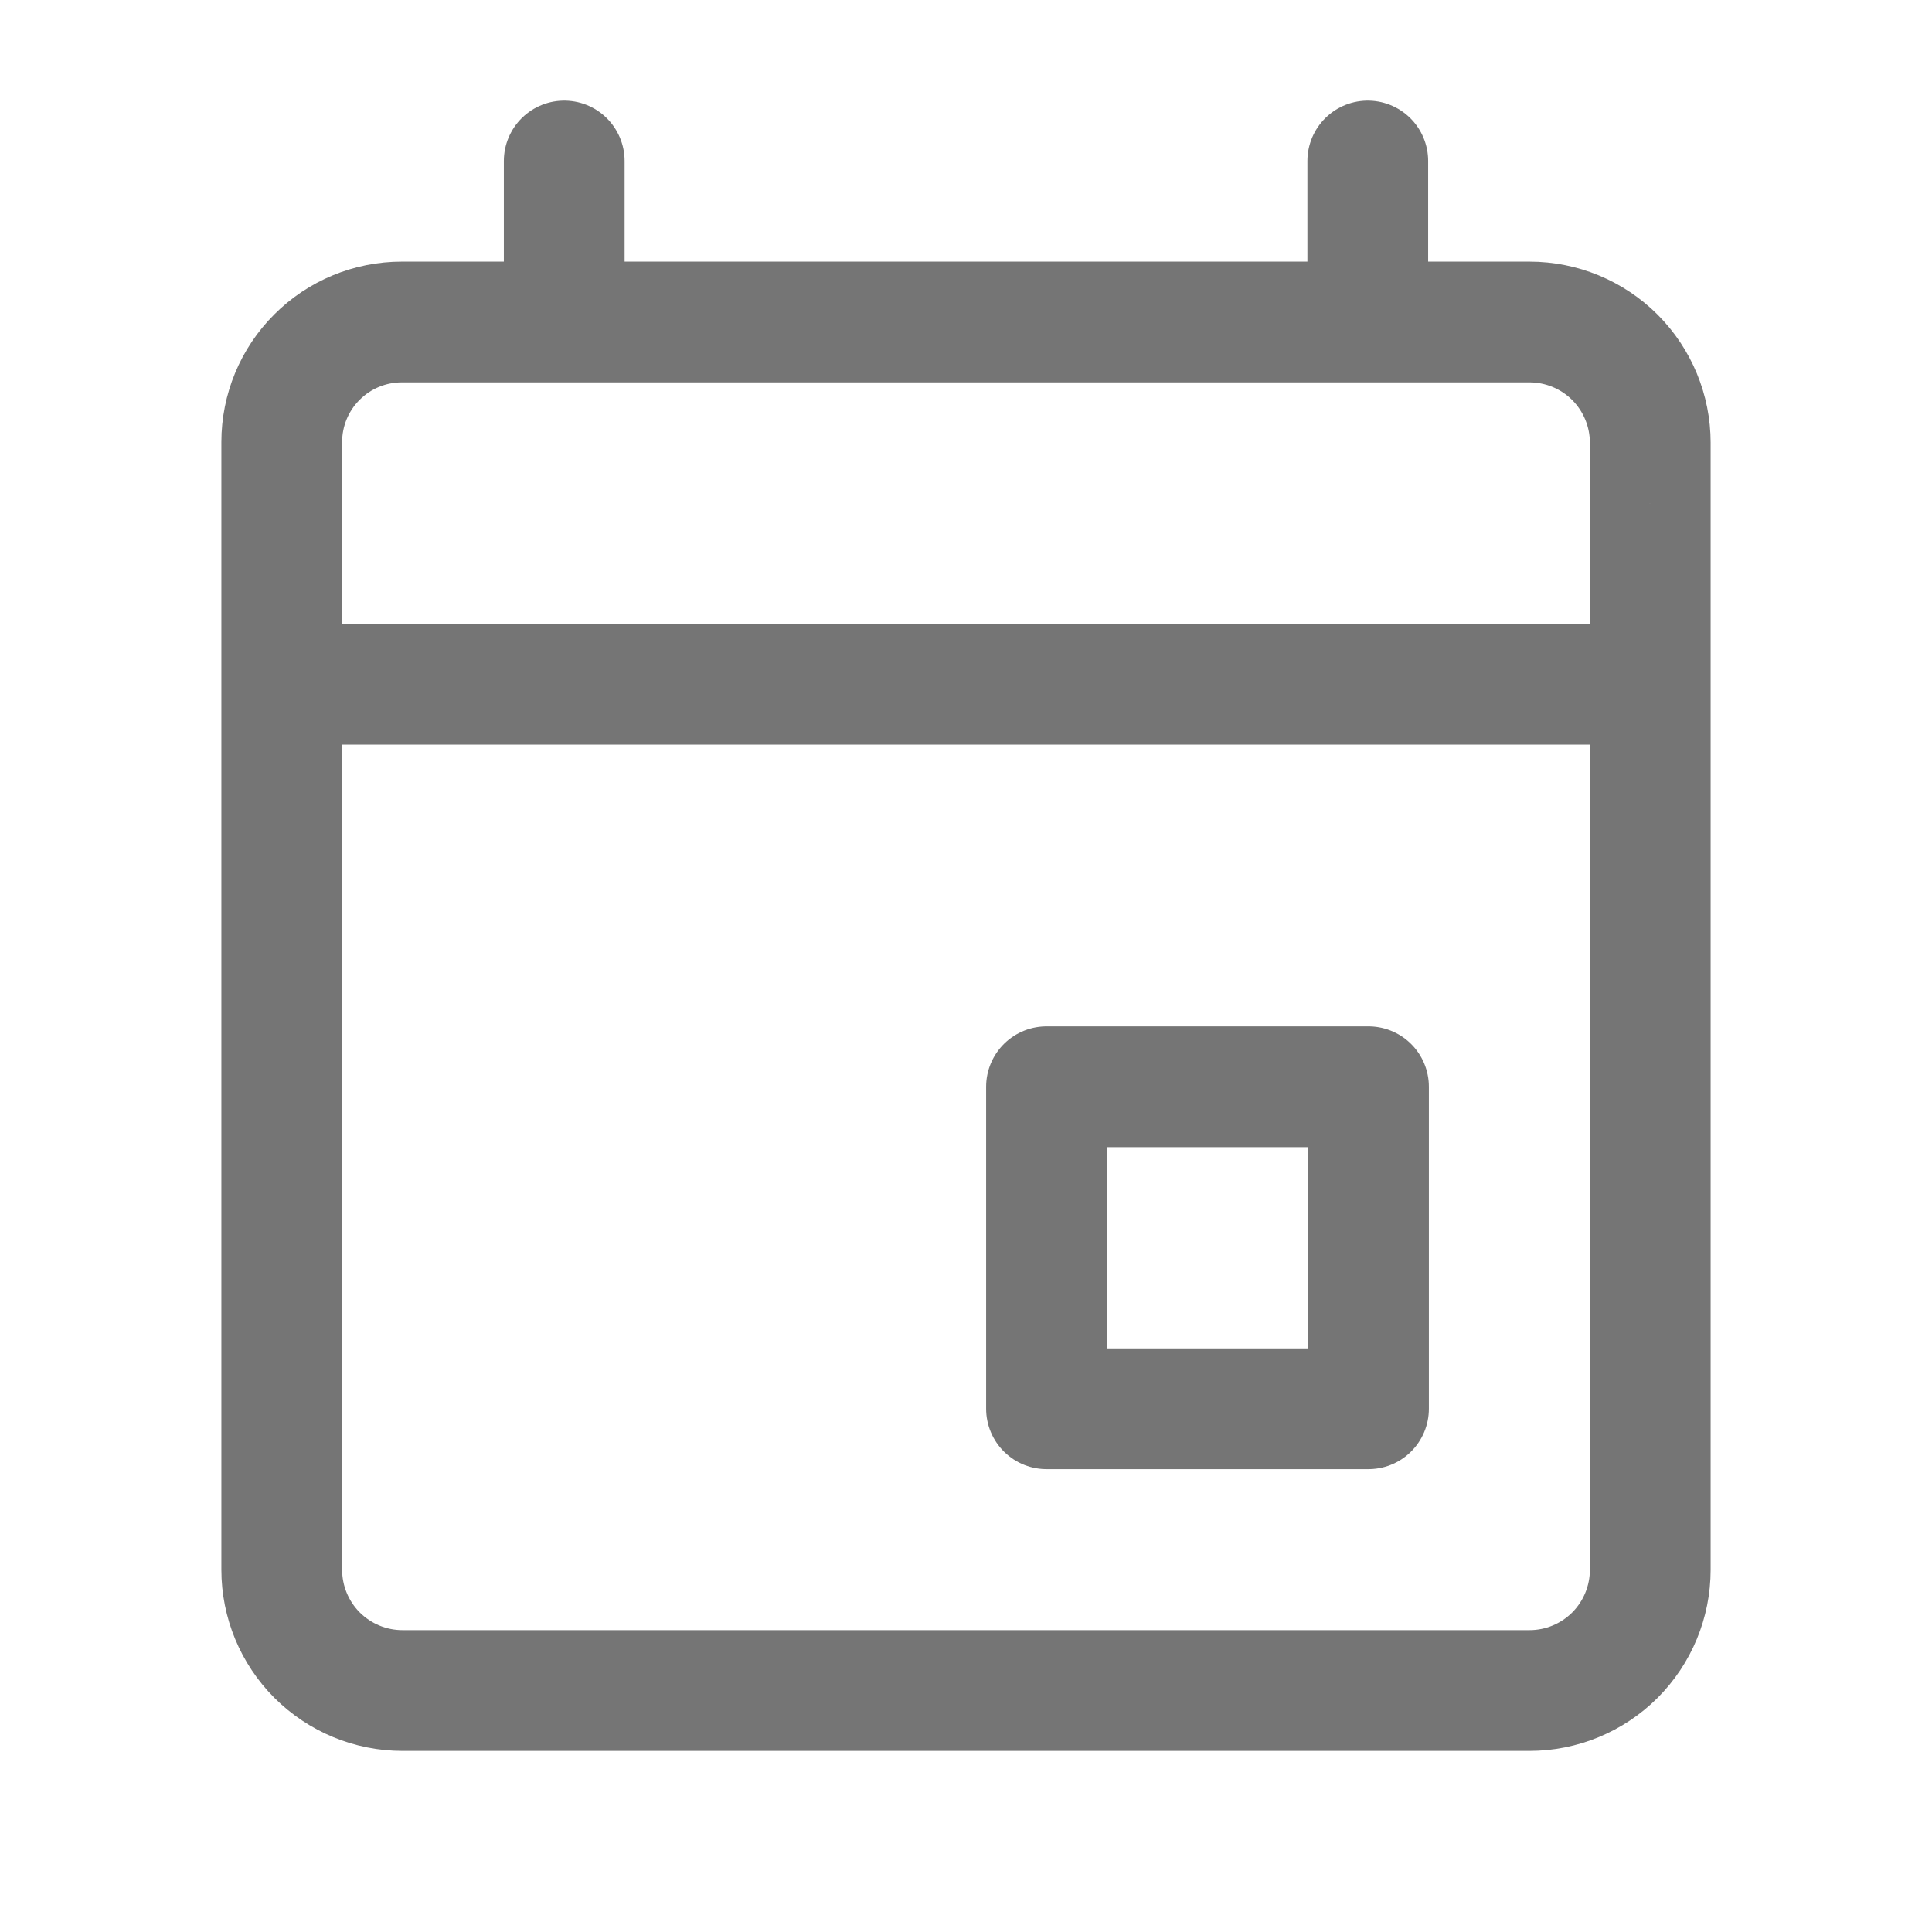 <svg xmlns="http://www.w3.org/2000/svg" fill-rule="evenodd" stroke-linecap="round" stroke-linejoin="round" stroke-miterlimit="1.5" clip-rule="evenodd" viewBox="0 0 24 24">
  <path 
  fill="none" 
  stroke="#757575"
  stroke-width="1.5" 
  d="M20.5 5.5c0-.398-.158-.779-.439-1.061C19.779 4.158 
  19.398 4 19 4H4.991c-.395 0-.775.157-1.054.437-.28.279-.437.659-.437
  1.054V19.5c0 .398.158.779.439 1.061.282.281.663.439 1.061.439h14c.398 
  0 .779-.158 1.061-.439.281-.282.439-.663.439-1.061v-14zM7.009
  2v2m9.982-2v2M13 13.5h4v4h-4v-4zM3.5 
  8.5h17"/>
</svg>